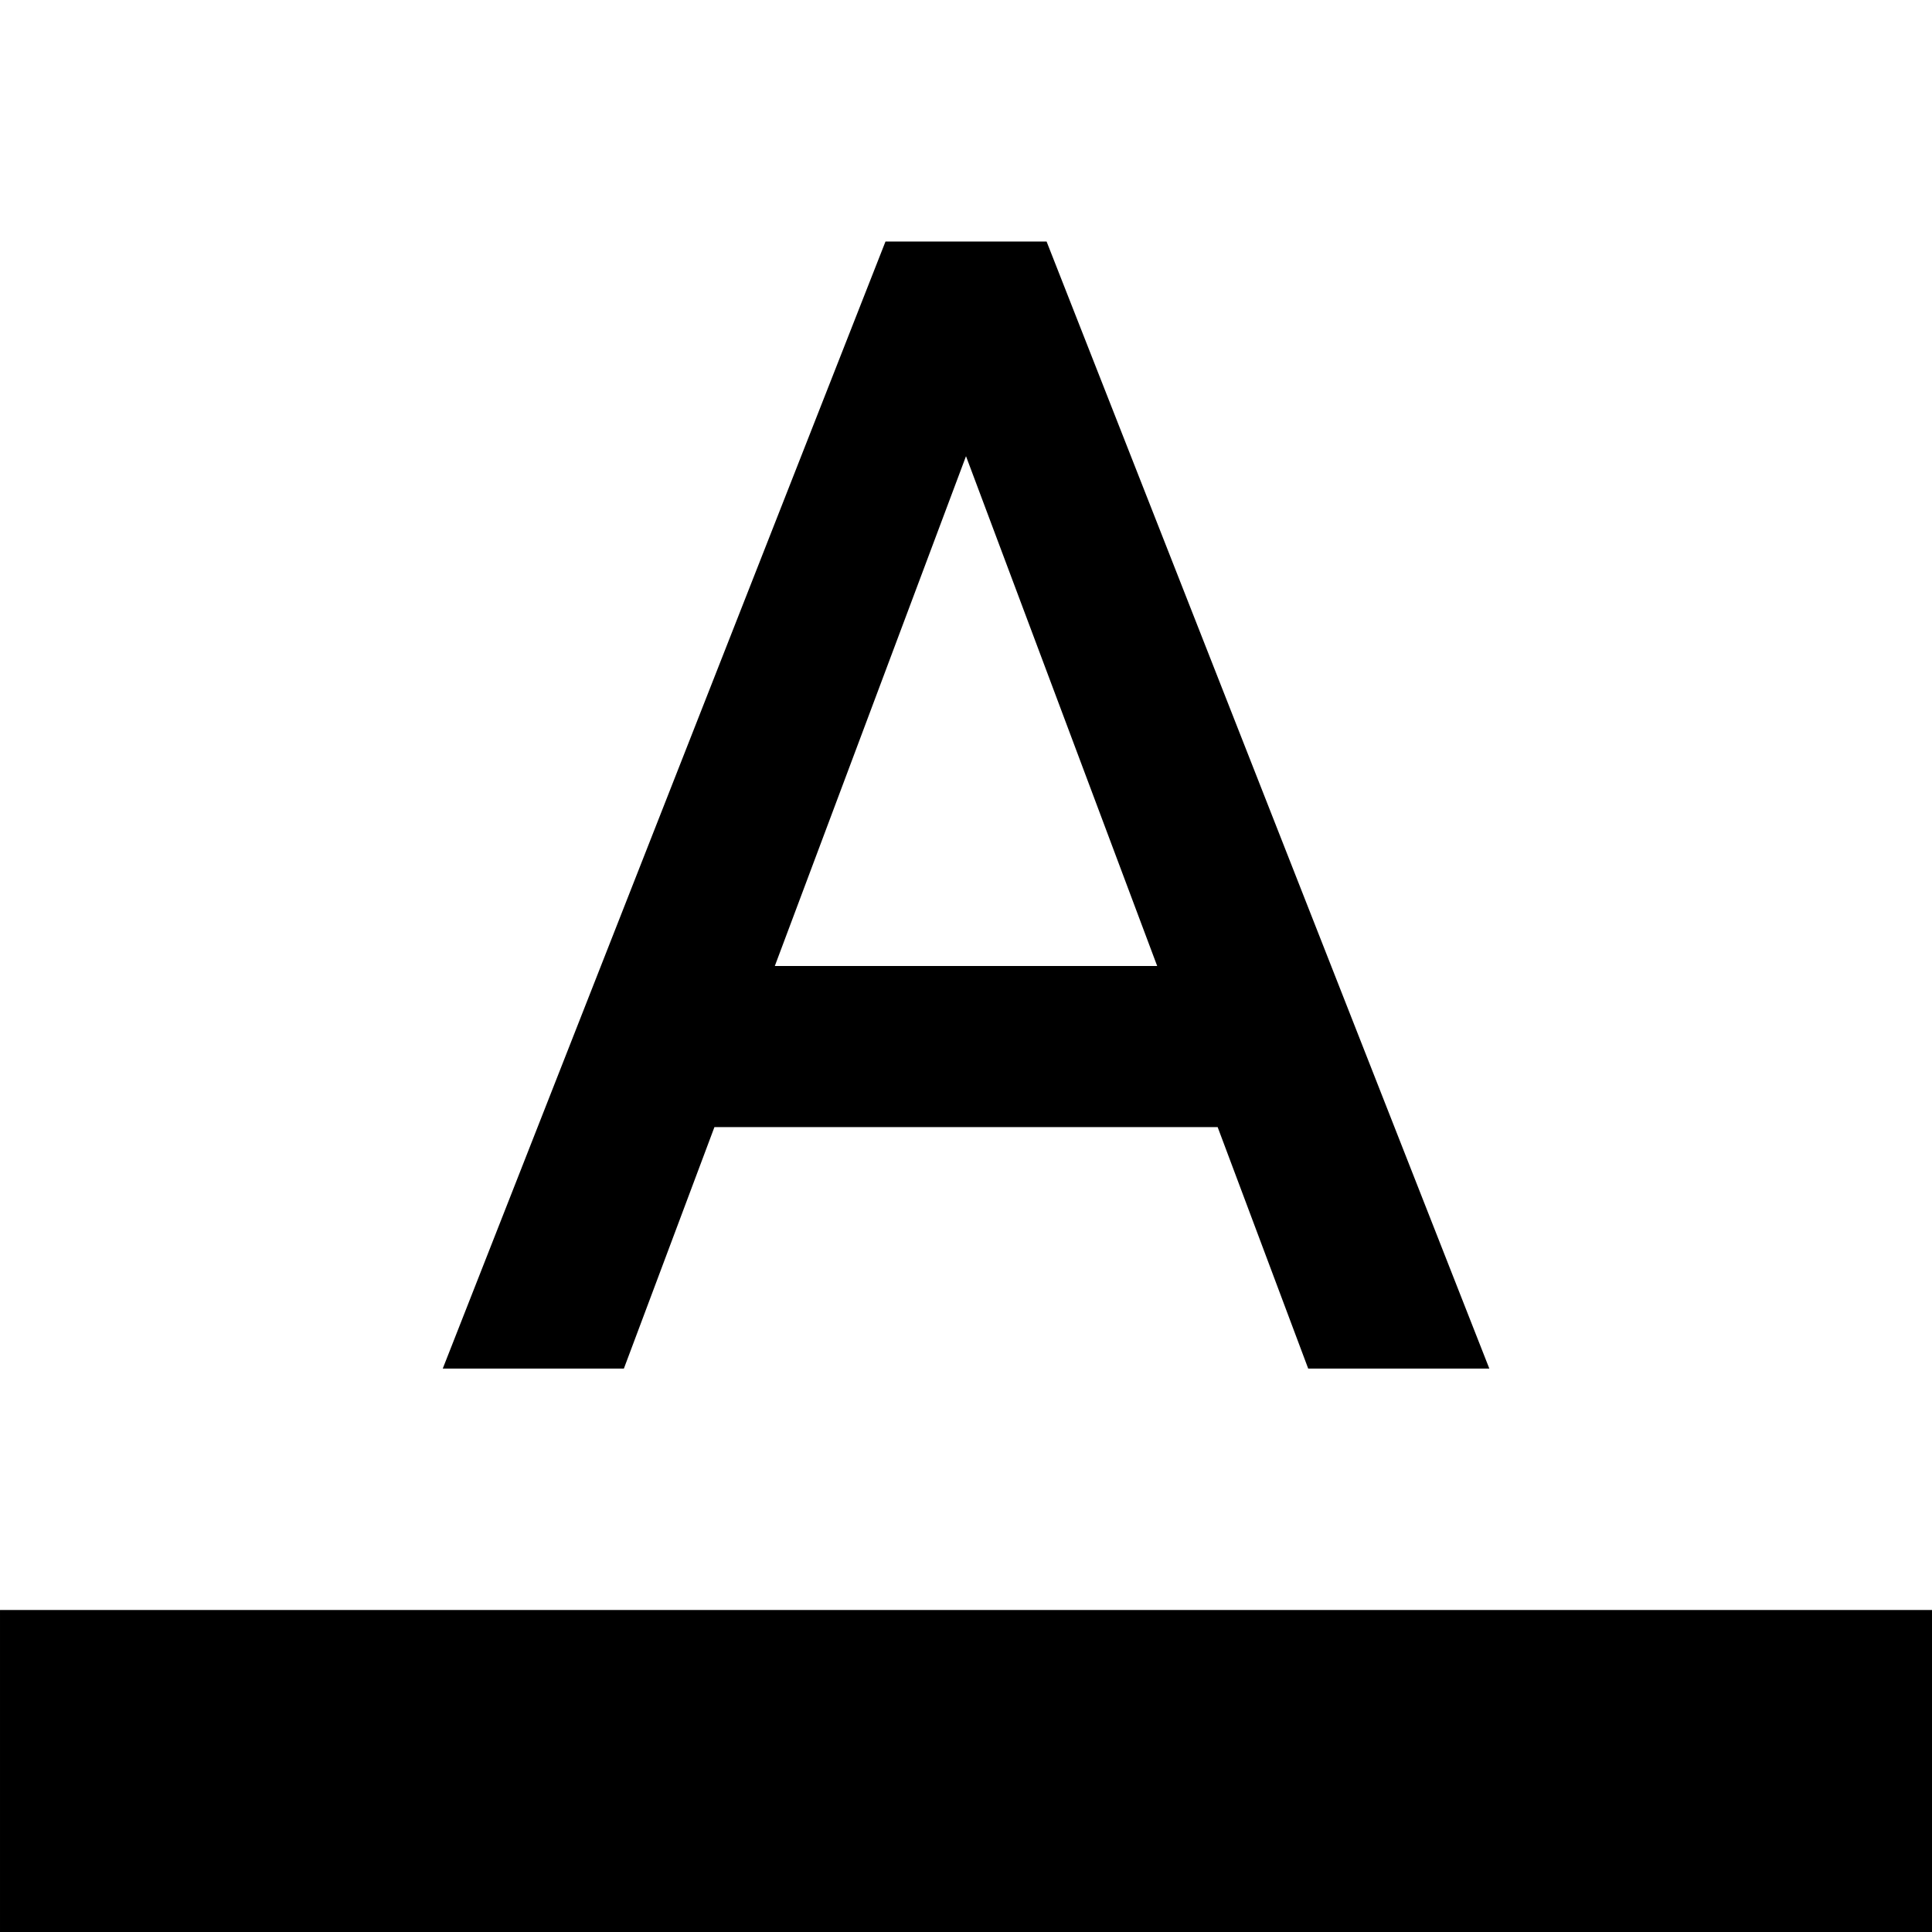 ﻿<?xml version="1.0" encoding="utf-8"?>
<!DOCTYPE svg PUBLIC "-//W3C//DTD SVG 1.1//EN" "http://www.w3.org/Graphics/SVG/1.1/DTD/svg11.dtd">
<svg xmlns="http://www.w3.org/2000/svg" xmlns:xlink="http://www.w3.org/1999/xlink" version="1.1" baseProfile="full" width="24" height="24" viewBox="0 0 24.00 24.00" enable-background="new 0 0 24.00 24.00" xml:space="preserve">
	<path fill="#000000" fill-opacity="1" stroke-width="1.333" stroke-linejoin="miter" d="M 24,20L 8.13802e-005,20L 8.13802e-005,24L 24,24L 24,20"/>
	<path fill="#000000" fill-opacity="1" stroke-width="1.333" stroke-linejoin="miter" d="M 9.625,12L 12,5.667L 14.375,12L 9.625,12M 13.001,3L 11,3L 5.5,17.001L 7.75,17.001L 8.875,14.001L 15.126,14.001L 16.251,17.001L 18.501,17.001L 13.001,3"/>
</svg>
